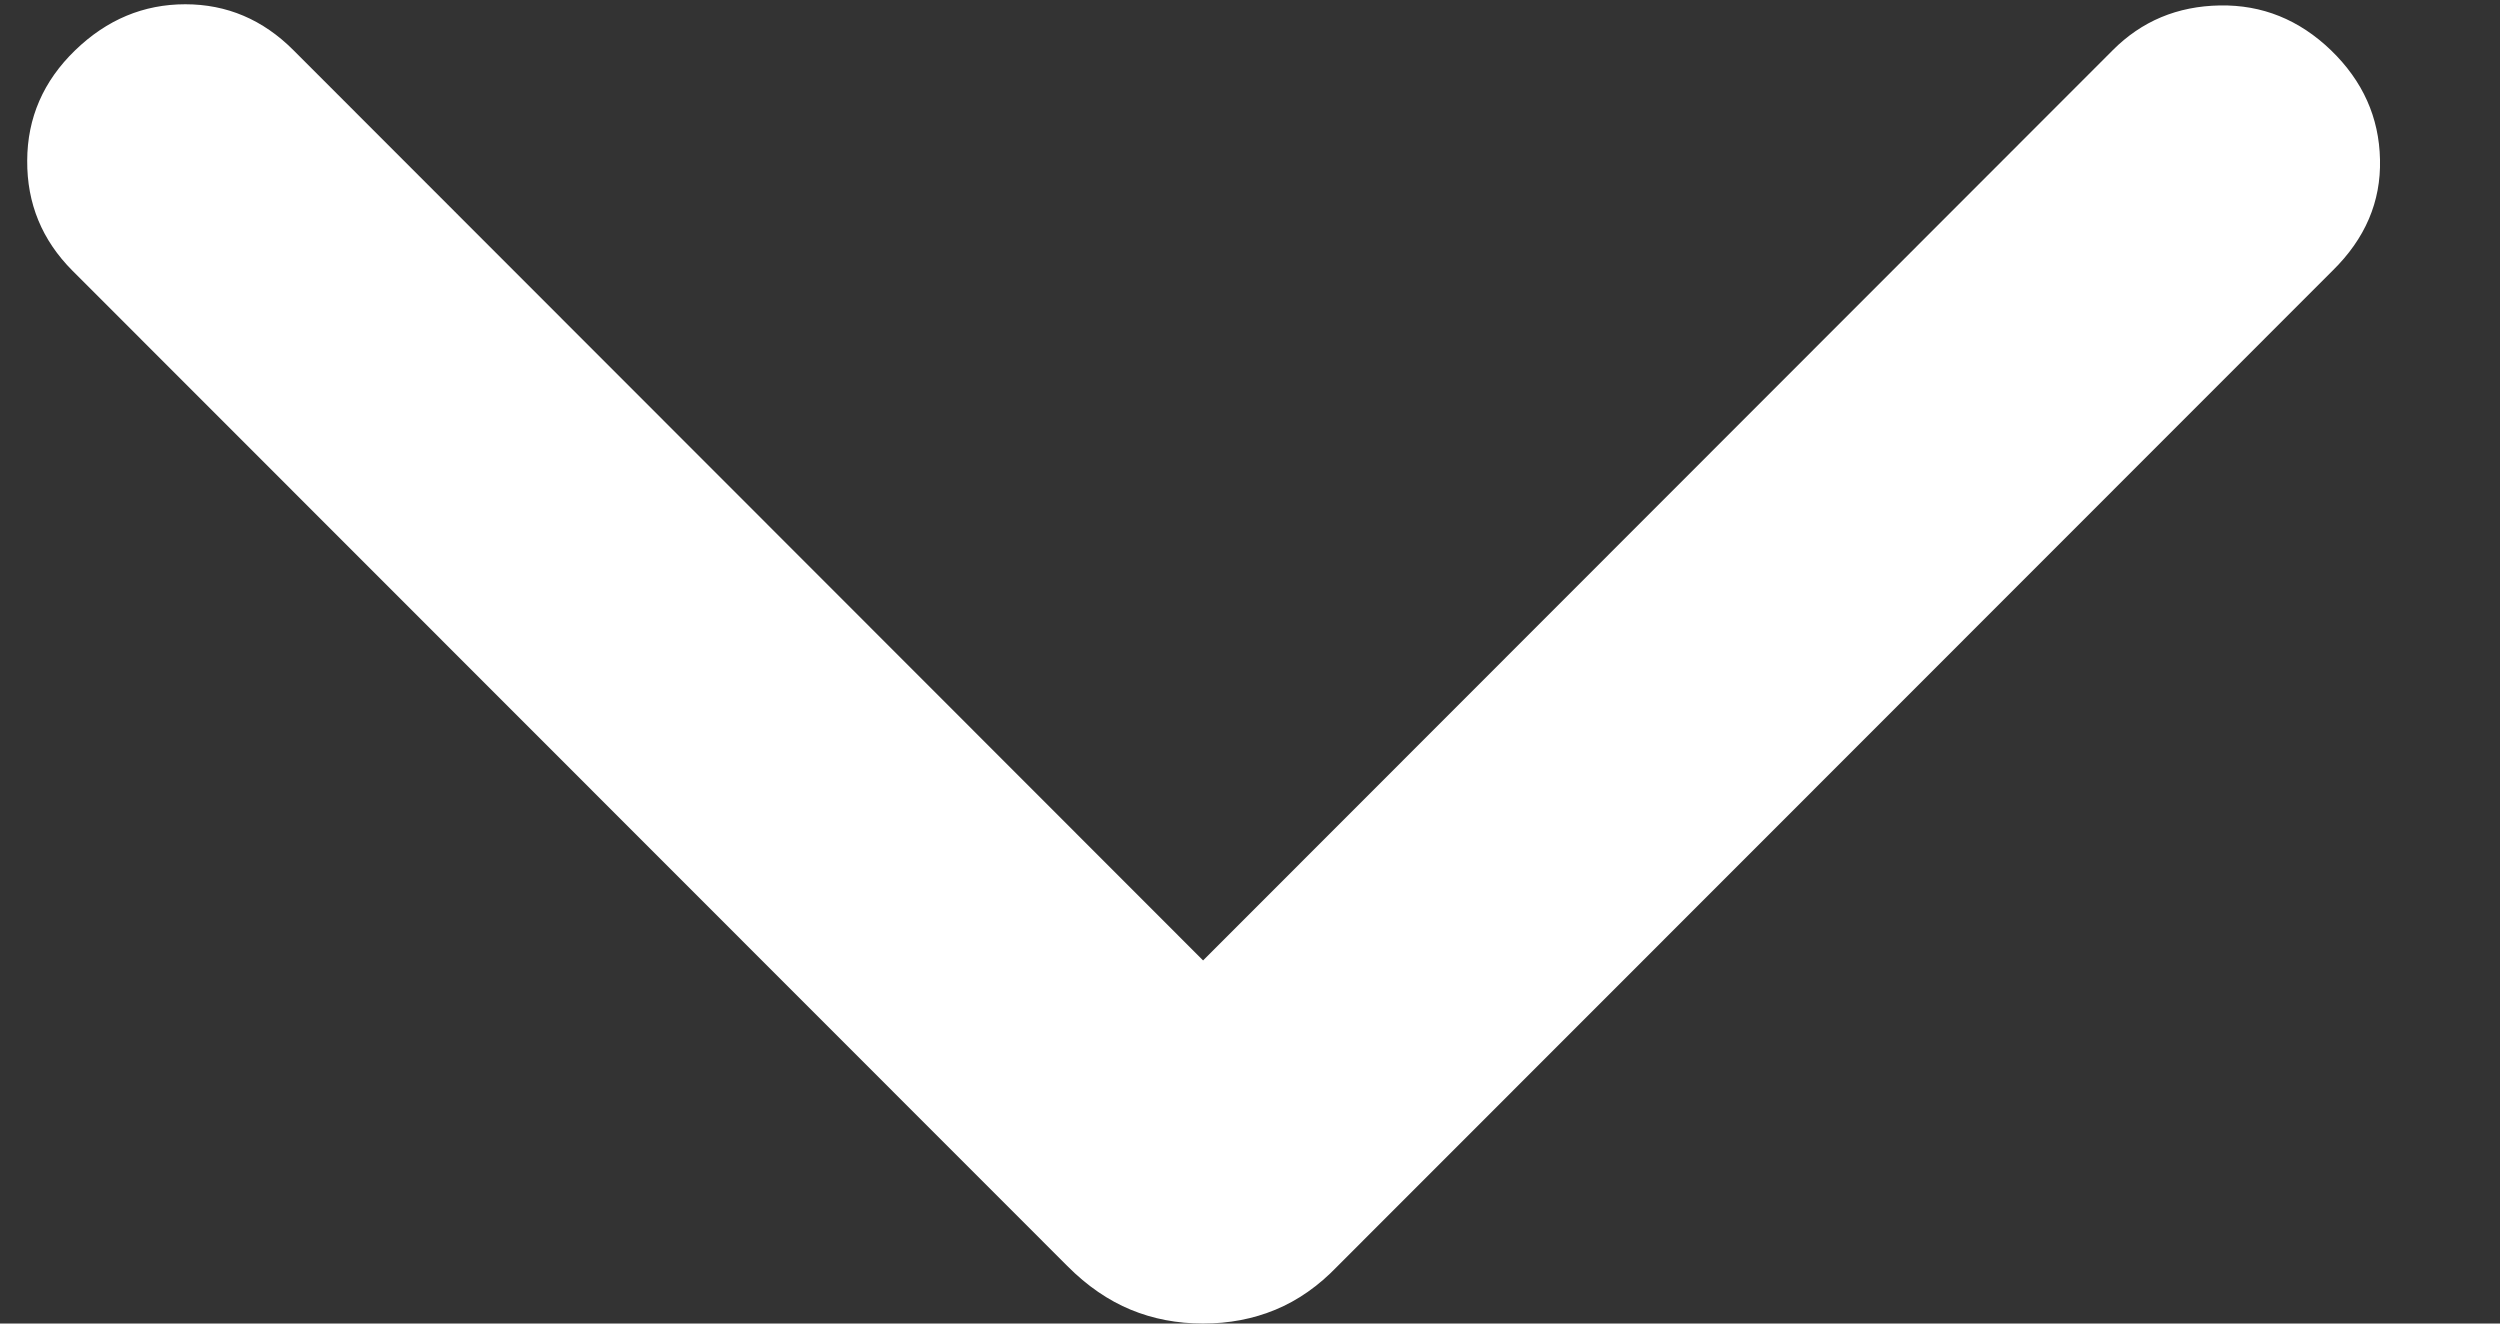 <svg width="17" height="9" viewBox="0 0 17 9" fill="none" xmlns="http://www.w3.org/2000/svg">
<rect x="0" y="0" width="17" height="9" fill="#333333" stroke="none"/>
<path d="M8.181 6.531L14.366 0.342C14.564 0.143 14.807 0.042 15.095 0.037C15.382 0.032 15.634 0.133 15.851 0.342C16.067 0.551 16.178 0.798 16.184 1.085C16.191 1.372 16.083 1.623 15.862 1.84L9.096 8.609C8.966 8.745 8.825 8.843 8.673 8.906C8.521 8.969 8.357 9 8.181 9C8.005 9 7.841 8.969 7.689 8.906C7.537 8.843 7.393 8.745 7.258 8.609L0.492 1.84C0.286 1.633 0.183 1.384 0.185 1.092C0.186 0.801 0.295 0.551 0.511 0.342C0.727 0.133 0.977 0.029 1.26 0.029C1.542 0.029 1.788 0.133 1.996 0.342L8.181 6.531Z" fill="white"/>
</svg>
